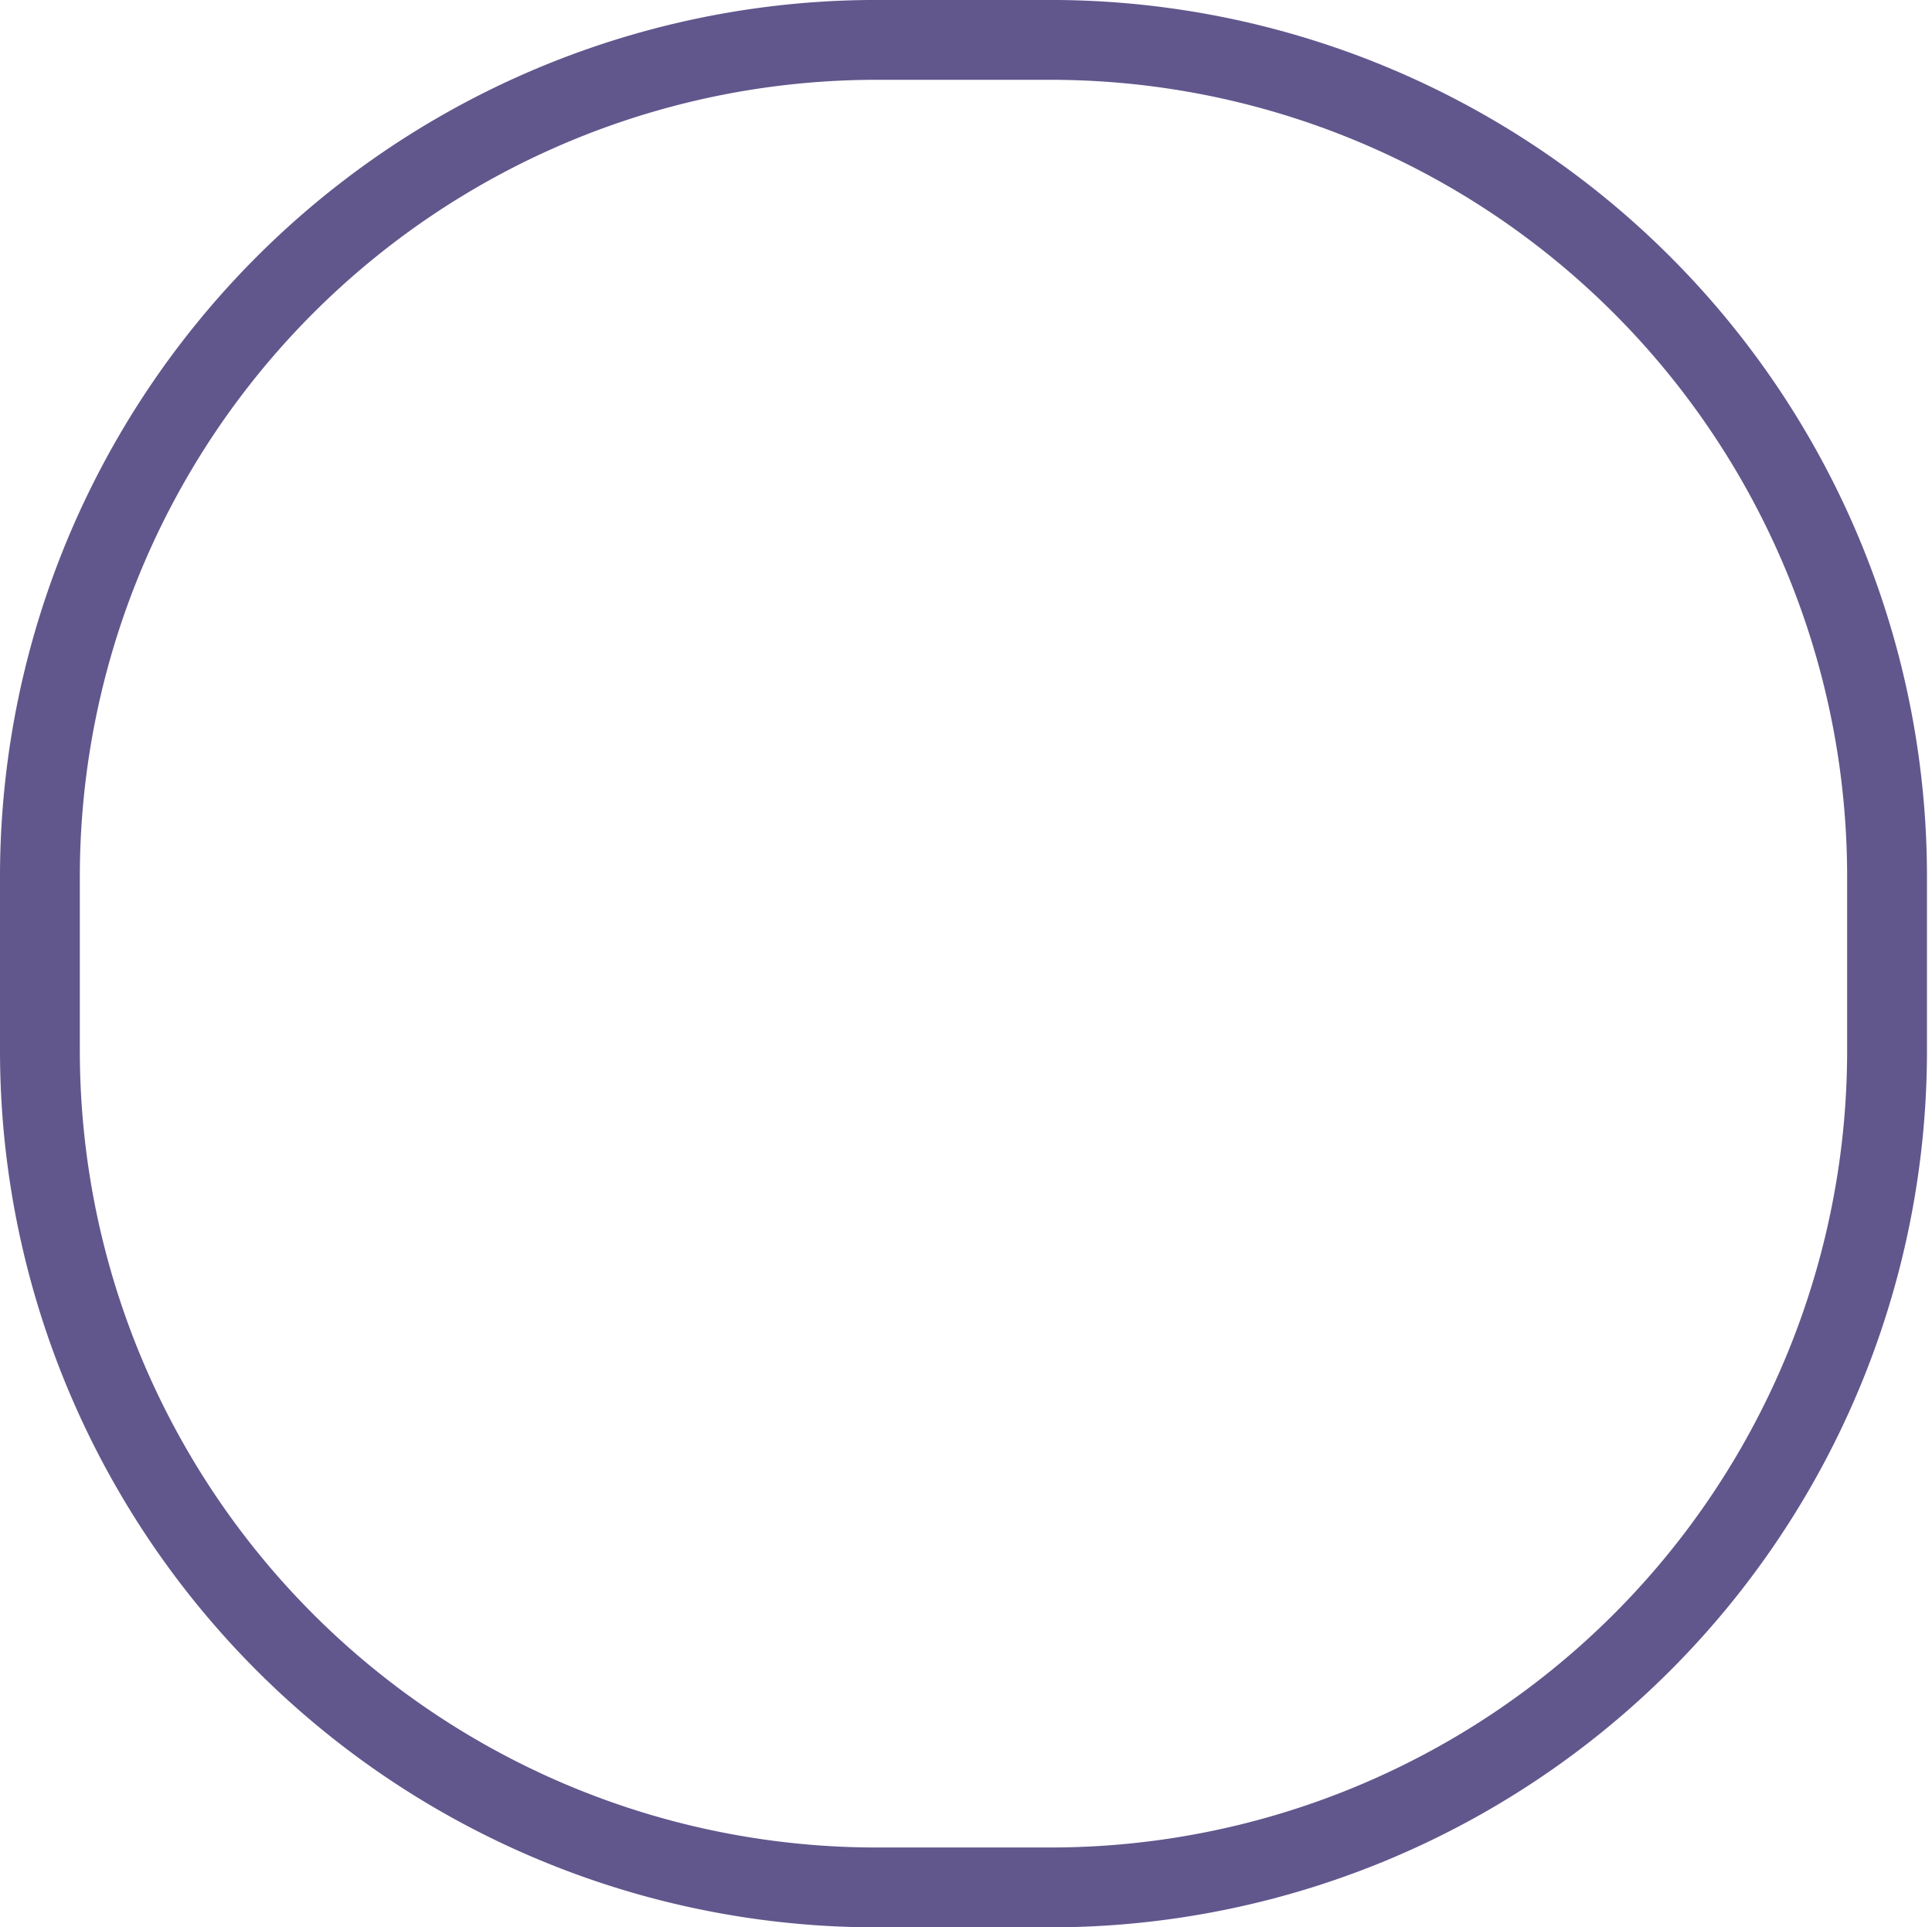<svg xmlns="http://www.w3.org/2000/svg" width="48.401" height="48.275" viewBox="0 0 48.401 48.275">
    <defs>
        <clipPath id="clip-path">
            <rect id="Rectangle_196" data-name="Rectangle 196" width="48.364" height="47.29" rx="20" style="fill:#fff"/>
        </clipPath>
        <style>
            
        </style>
    </defs>
    <g id="Group_39729" data-name="Group 39729" transform="translate(.037 .122)">
        <path id="Path_262" data-name="Path 262" d="M20.958 0h4.359a20.958 20.958 0 0 1 20.958 20.958v4.359a20.958 20.958 0 0 1-20.958 20.958h-4.359A20.958 20.958 0 0 1 0 25.317v-4.359A20.958 20.958 0 0 1 20.958 0z" transform="translate(.963 .877)" style="fill:none;stroke:#61578c;stroke-width:2px"/>
    </g>
</svg>
